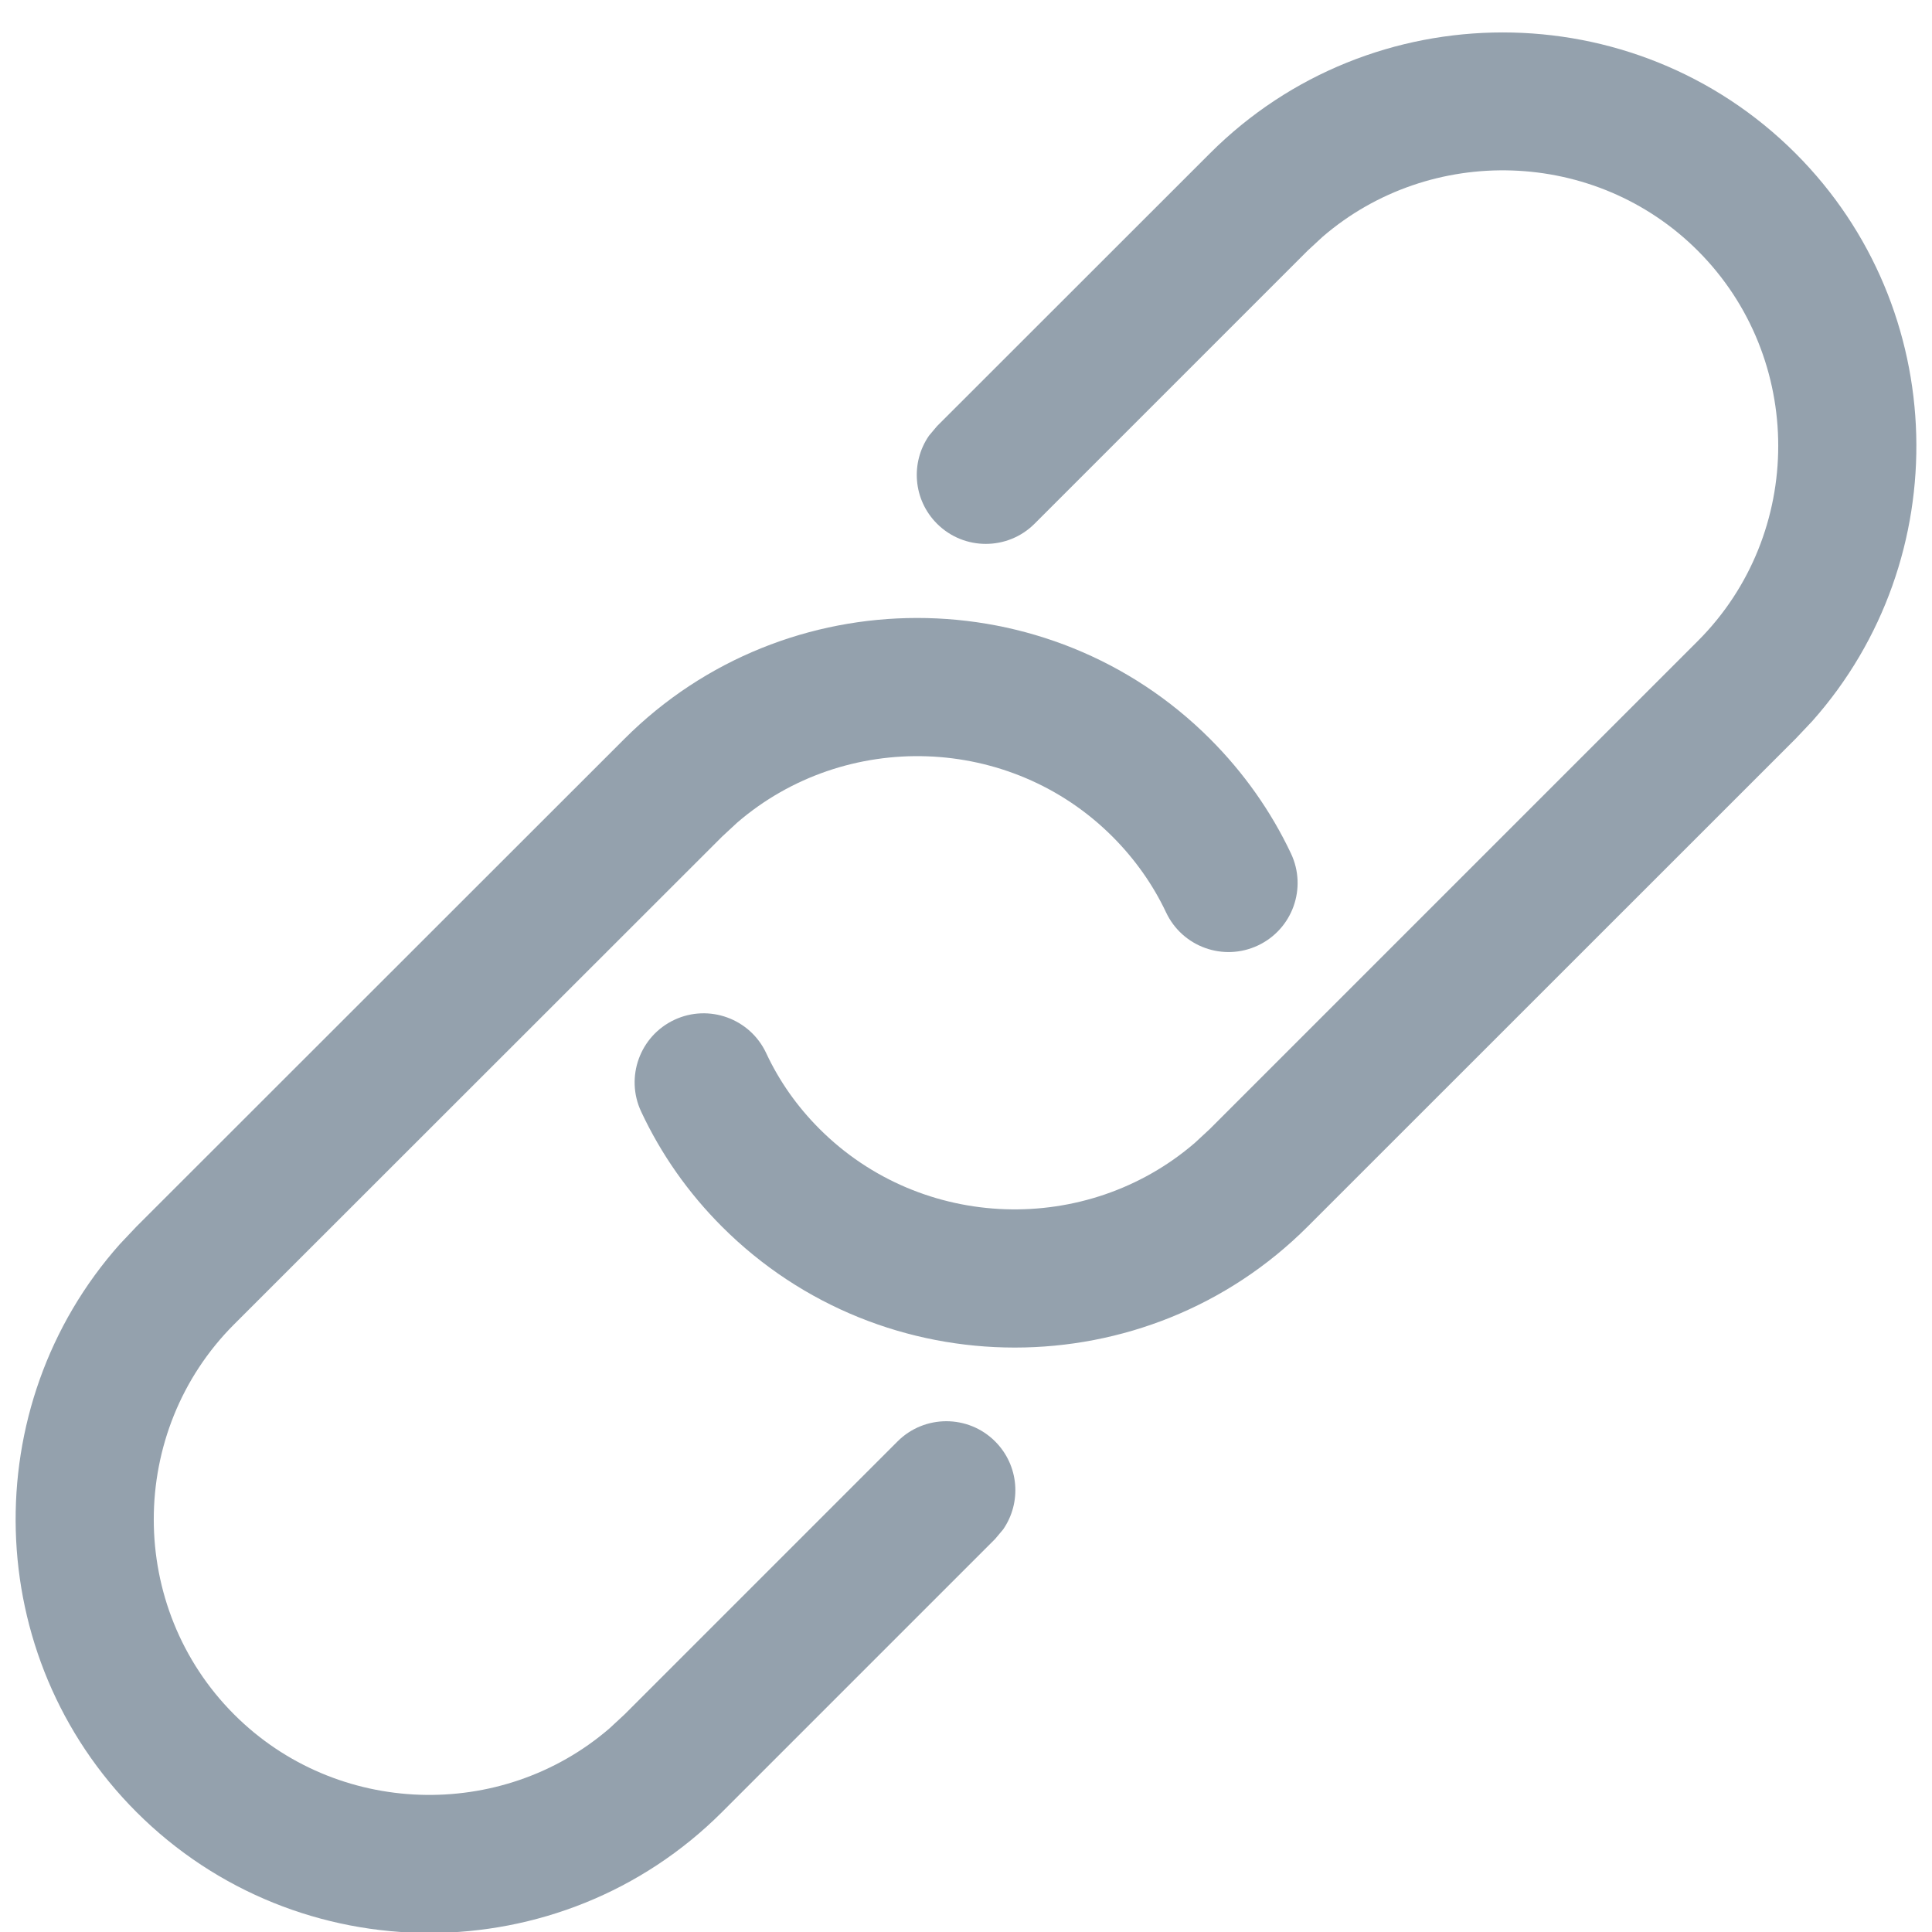 <svg width="14" height="14" xmlns="http://www.w3.org/2000/svg"><path d="M4.525 5.354c1.168-1.168 3.075-1.168 4.243 0 .245.245.443.526.587.831.118.25.011.548-.239.666-.25.118-.548.011-.666-.239-.095-.201-.226-.387-.389-.55-.742-.742-1.937-.775-2.719-.101l-.109.101L1.697 9.596c-.777.777-.777 2.051 0 2.828.742.742 1.937.775 2.719.101l.109-.101 1.979-1.979c.195-.195.512-.195.707 0 .174.174.193.443.058.638l-.058.069-1.979 1.979c-1.168 1.168-3.075 1.168-4.243 0-1.126-1.126-1.166-2.94-.121-4.115l.121-.128L4.525 5.354zM8.768 1.111c1.168-1.168 3.075-1.168 4.243 0 1.126 1.126 1.166 2.94.121 4.115l-.121.128L9.475 8.889c-1.168 1.168-3.075 1.168-4.243 0-.245-.245-.442-.526-.586-.834-.117-.25-.009-.548.241-.665.25-.117.548-.009.665.241.094.202.224.387.387.55.742.742 1.937.775 2.719.101l.109-.101 3.536-3.536c.777-.777.777-2.051 0-2.828-.742-.742-1.937-.775-2.719-.101l-.109.101-1.978 1.978c-.195.195-.512.195-.707 0-.174-.174-.193-.443-.058-.638l.058-.069L8.768 1.111z" fill="#94a1ad" fill-rule="nonzero"/></svg>